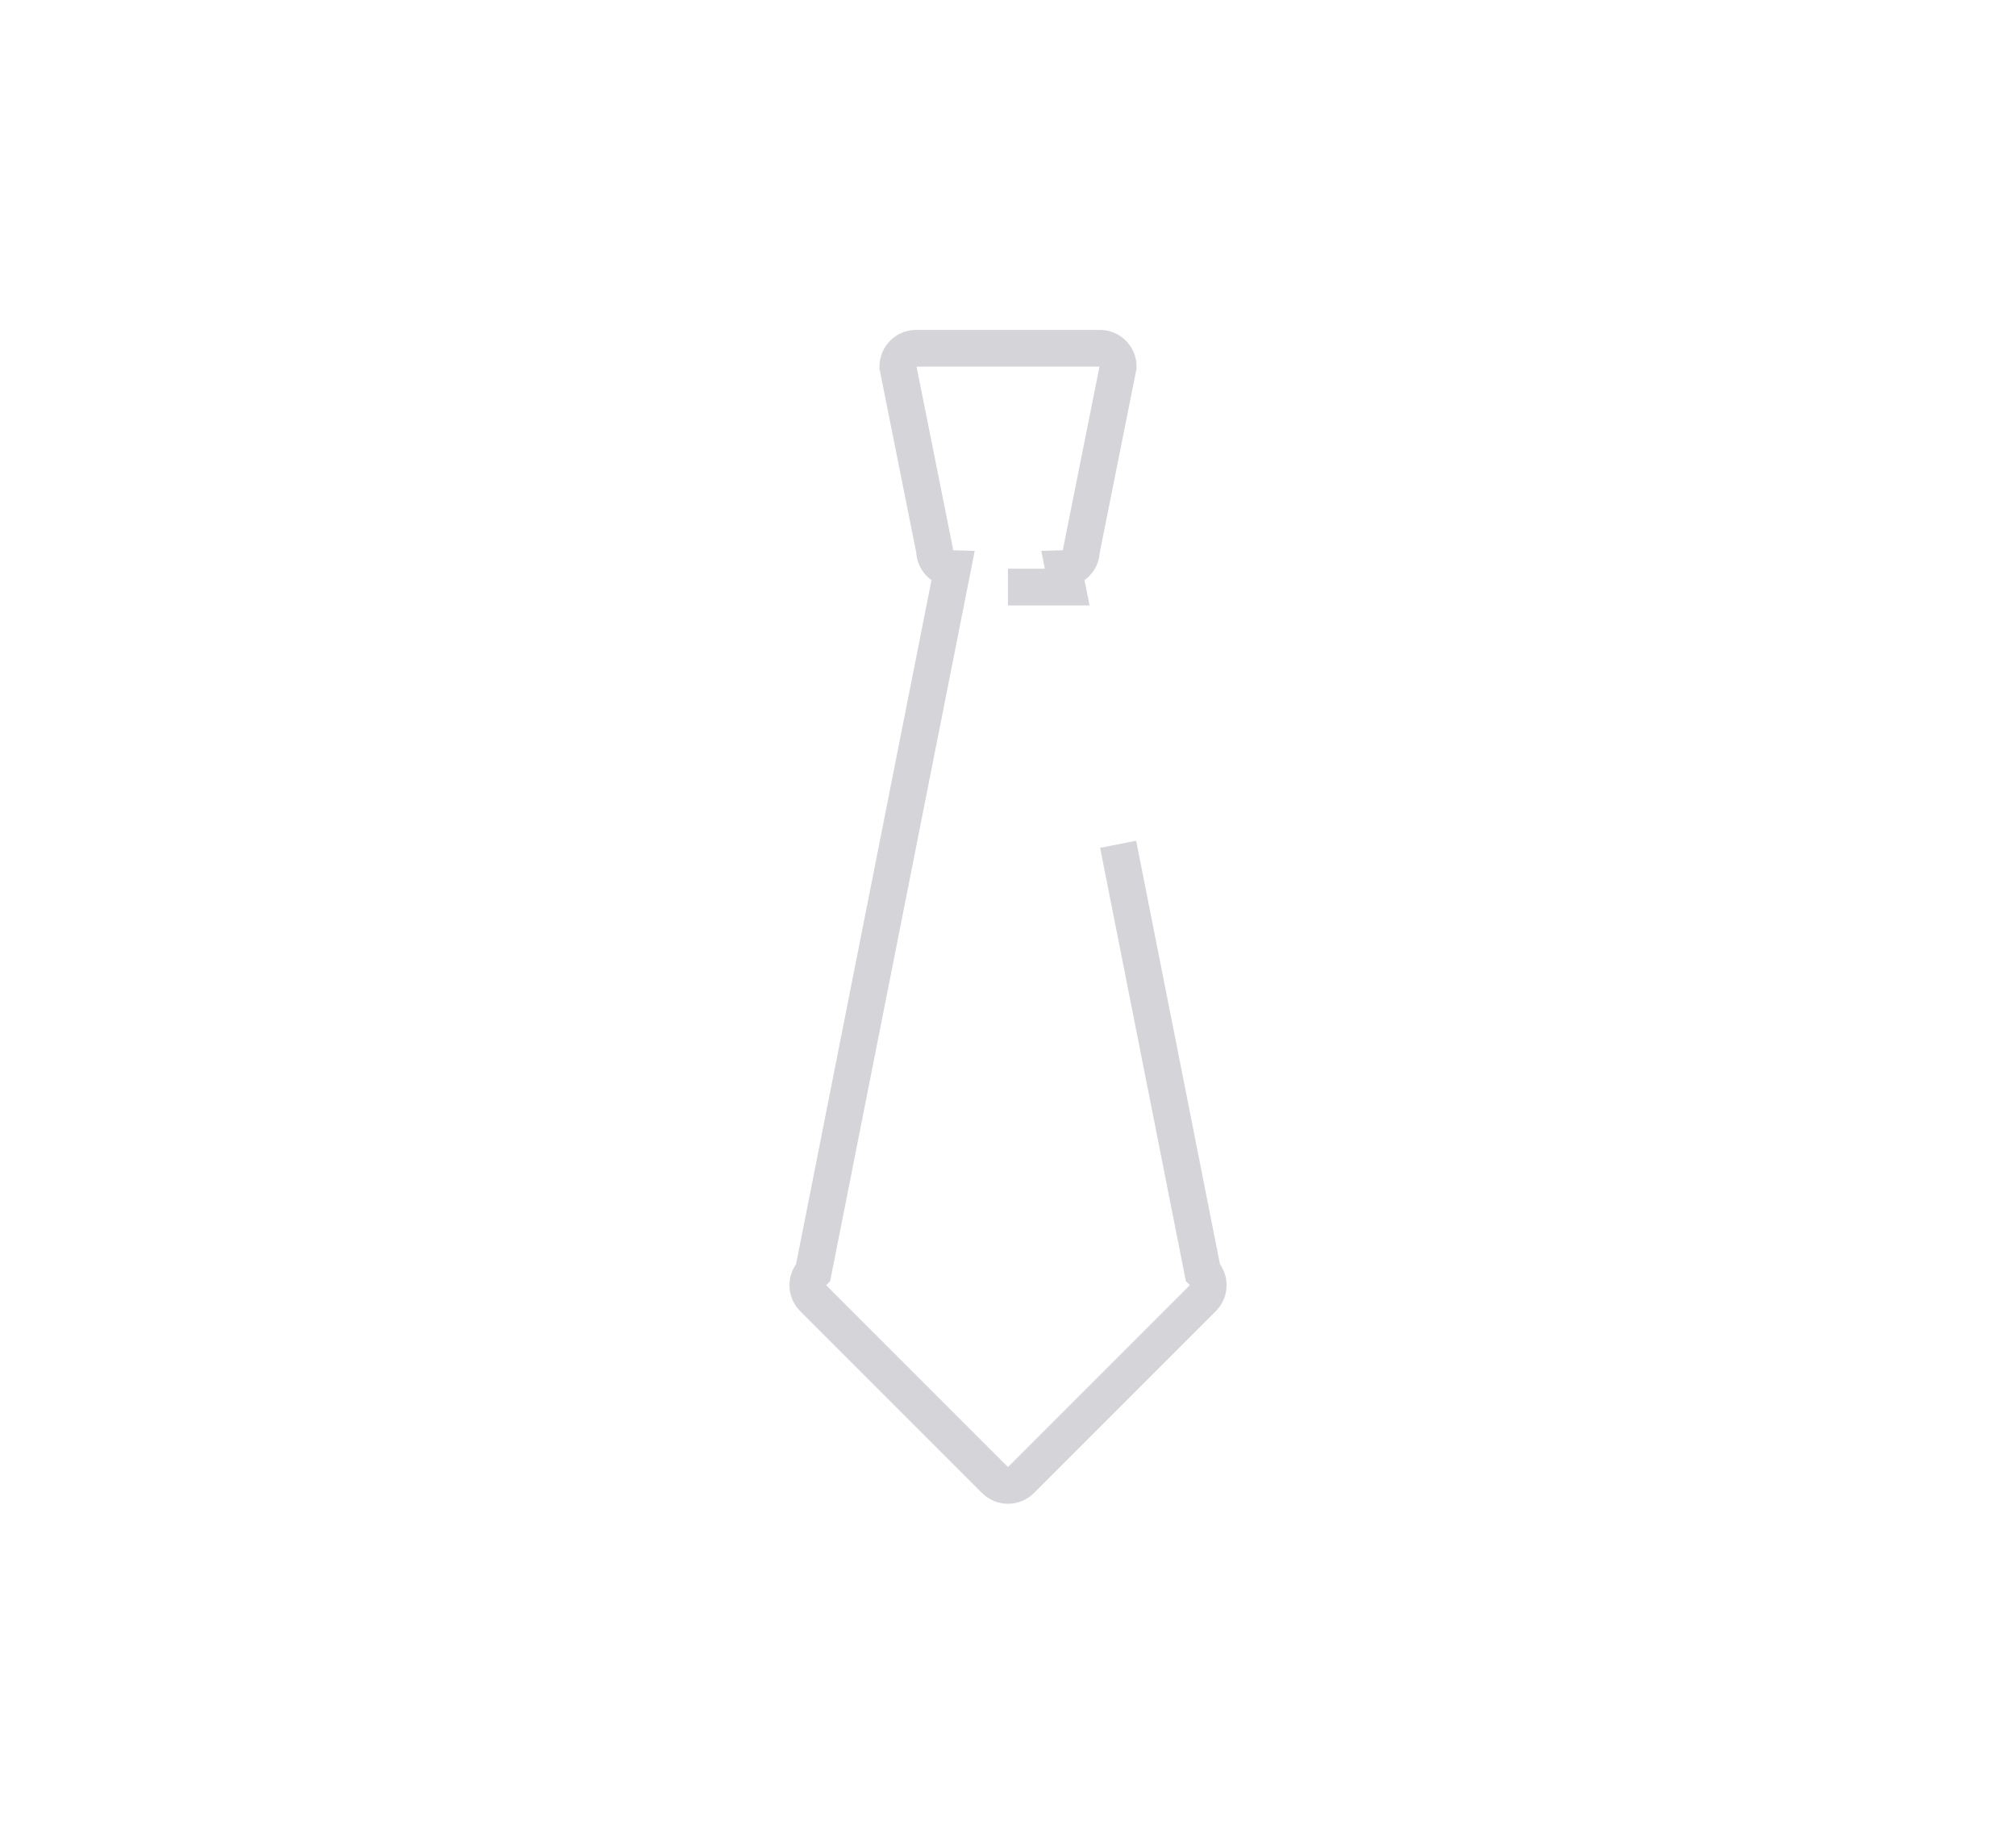 <?xml version="1.0" encoding="utf-8"?>
<!-- Generator: Adobe Illustrator 16.0.0, SVG Export Plug-In . SVG Version: 6.00 Build 0)  -->
<!DOCTYPE svg PUBLIC "-//W3C//DTD SVG 1.1//EN" "http://www.w3.org/Graphics/SVG/1.1/DTD/svg11.dtd">
<svg version="1.1" id="Layer_1" xmlns="http://www.w3.org/2000/svg" xmlns:xlink="http://www.w3.org/1999/xlink" x="0px" y="0px"
	 width="109.753px" height="99.814px" viewBox="0 0 109.753 99.814" enable-background="new 0 0 109.753 99.814"
	 xml:space="preserve">
<path fill="none" stroke="#D5D4D8" stroke-width="2" stroke-miterlimit="10" d="M109.753,26"/>
<path fill="none" stroke="#D5D4D8" stroke-width="2" stroke-miterlimit="10" d="M60.873,45.957l4.61,23.293
	c0.392,0.392,0.392,1.023,0,1.414l-9.899,9.899c-0.391,0.391-1.022,0.392-1.414,0l-9.899-9.898c-0.391-0.392-0.39-1.023,0-1.414
	l7.583-38.298c-0.541-0.015-0.977-0.452-0.977-0.996l-2-10c0-0.552,0.448-1,1-1h10c0.553,0,1,0.448,1,1l-2,10
	c0,0.544-0.437,0.98-0.977,0.995l0.198,1.004h-3.222"/>
</svg>
